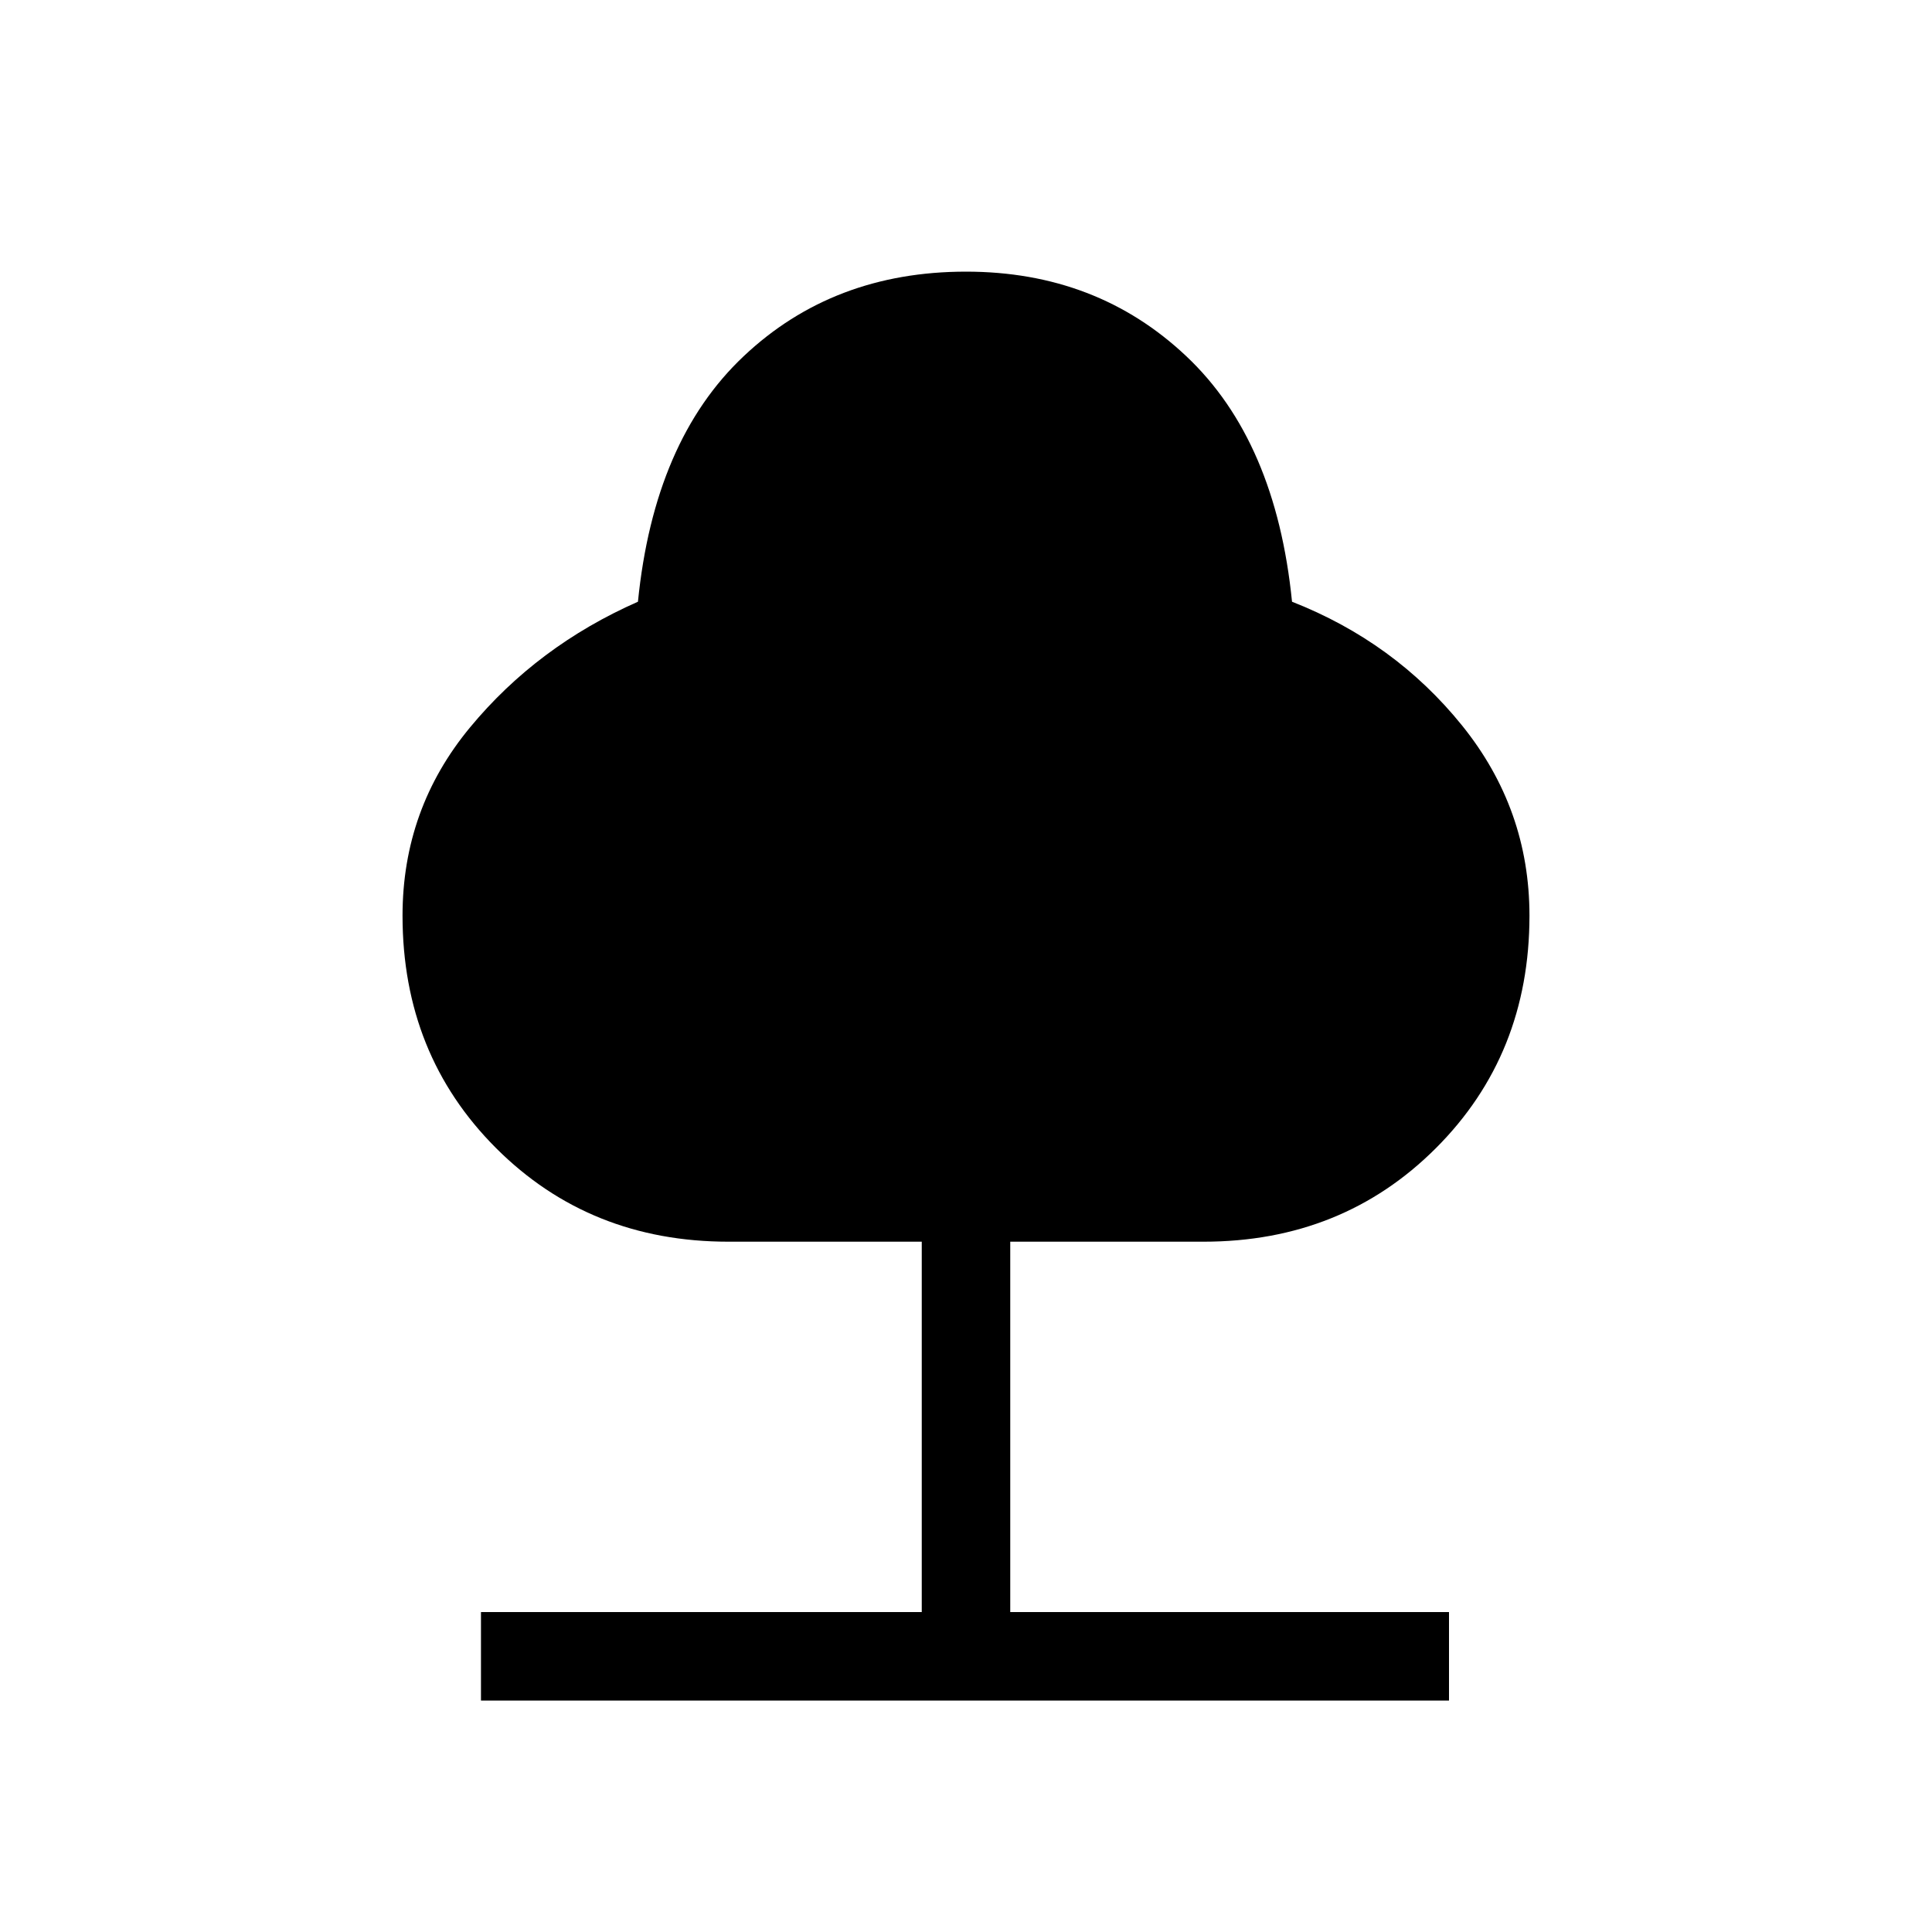 <svg xmlns="http://www.w3.org/2000/svg" height="20" width="20"><path d="M4.979 17.604v-.916h4.563v-3.834h-2q-1.438 0-2.407-.969-.968-.968-.968-2.406 0-1.104.698-1.948.697-.843 1.739-1.302.167-1.667 1.094-2.541.927-.876 2.302-.876 1.354 0 2.281.876.927.874 1.094 2.541 1.063.417 1.76 1.281.698.865.698 1.969 0 1.438-.968 2.406-.969.969-2.407.969h-2v3.834H15v.916Z"/></svg>